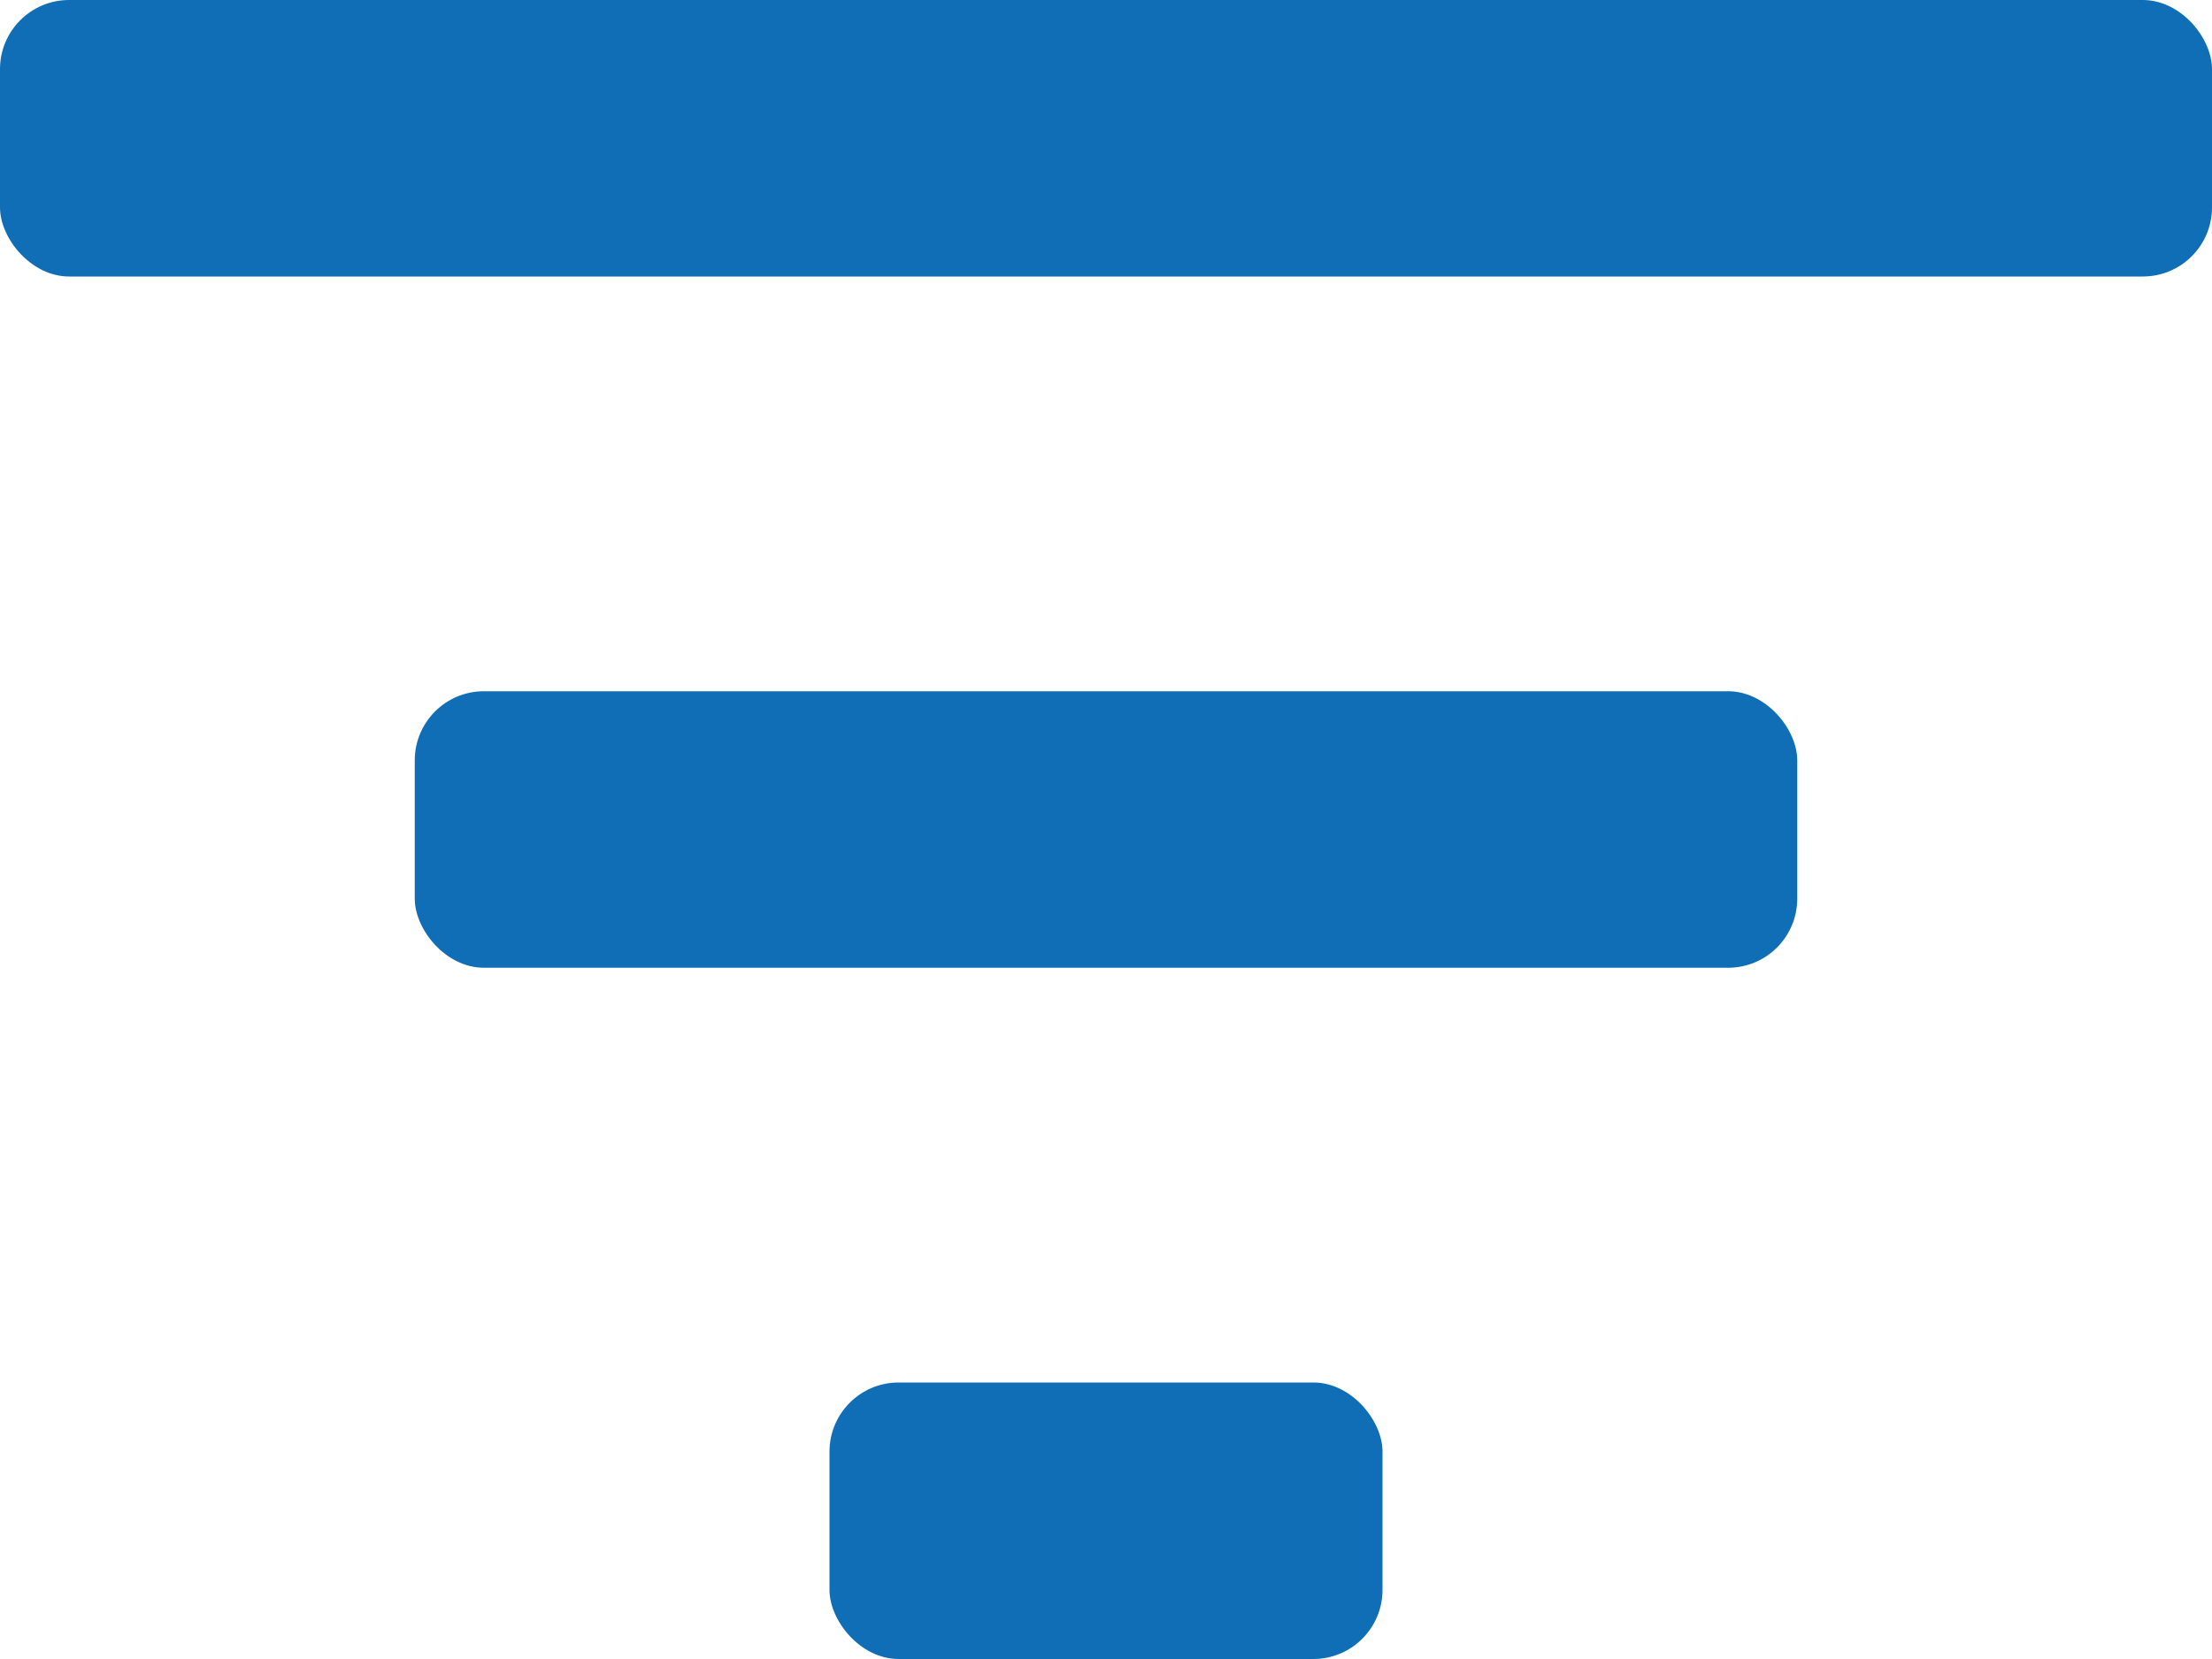 <svg xmlns="http://www.w3.org/2000/svg" viewBox="0 0 16 12"><defs><style>.cls-1{fill:#0f6eb5;}</style></defs><title>ic-filter-blue</title><g id="Layer_2" data-name="Layer 2"><g id="コンテンツ"><rect class="cls-1" width="16" height="2" rx="0.5"/><rect class="cls-1" x="6" y="10" width="4" height="2" rx="0.5"/><rect class="cls-1" x="3" y="5" width="10" height="2" rx="0.5"/></g></g></svg>